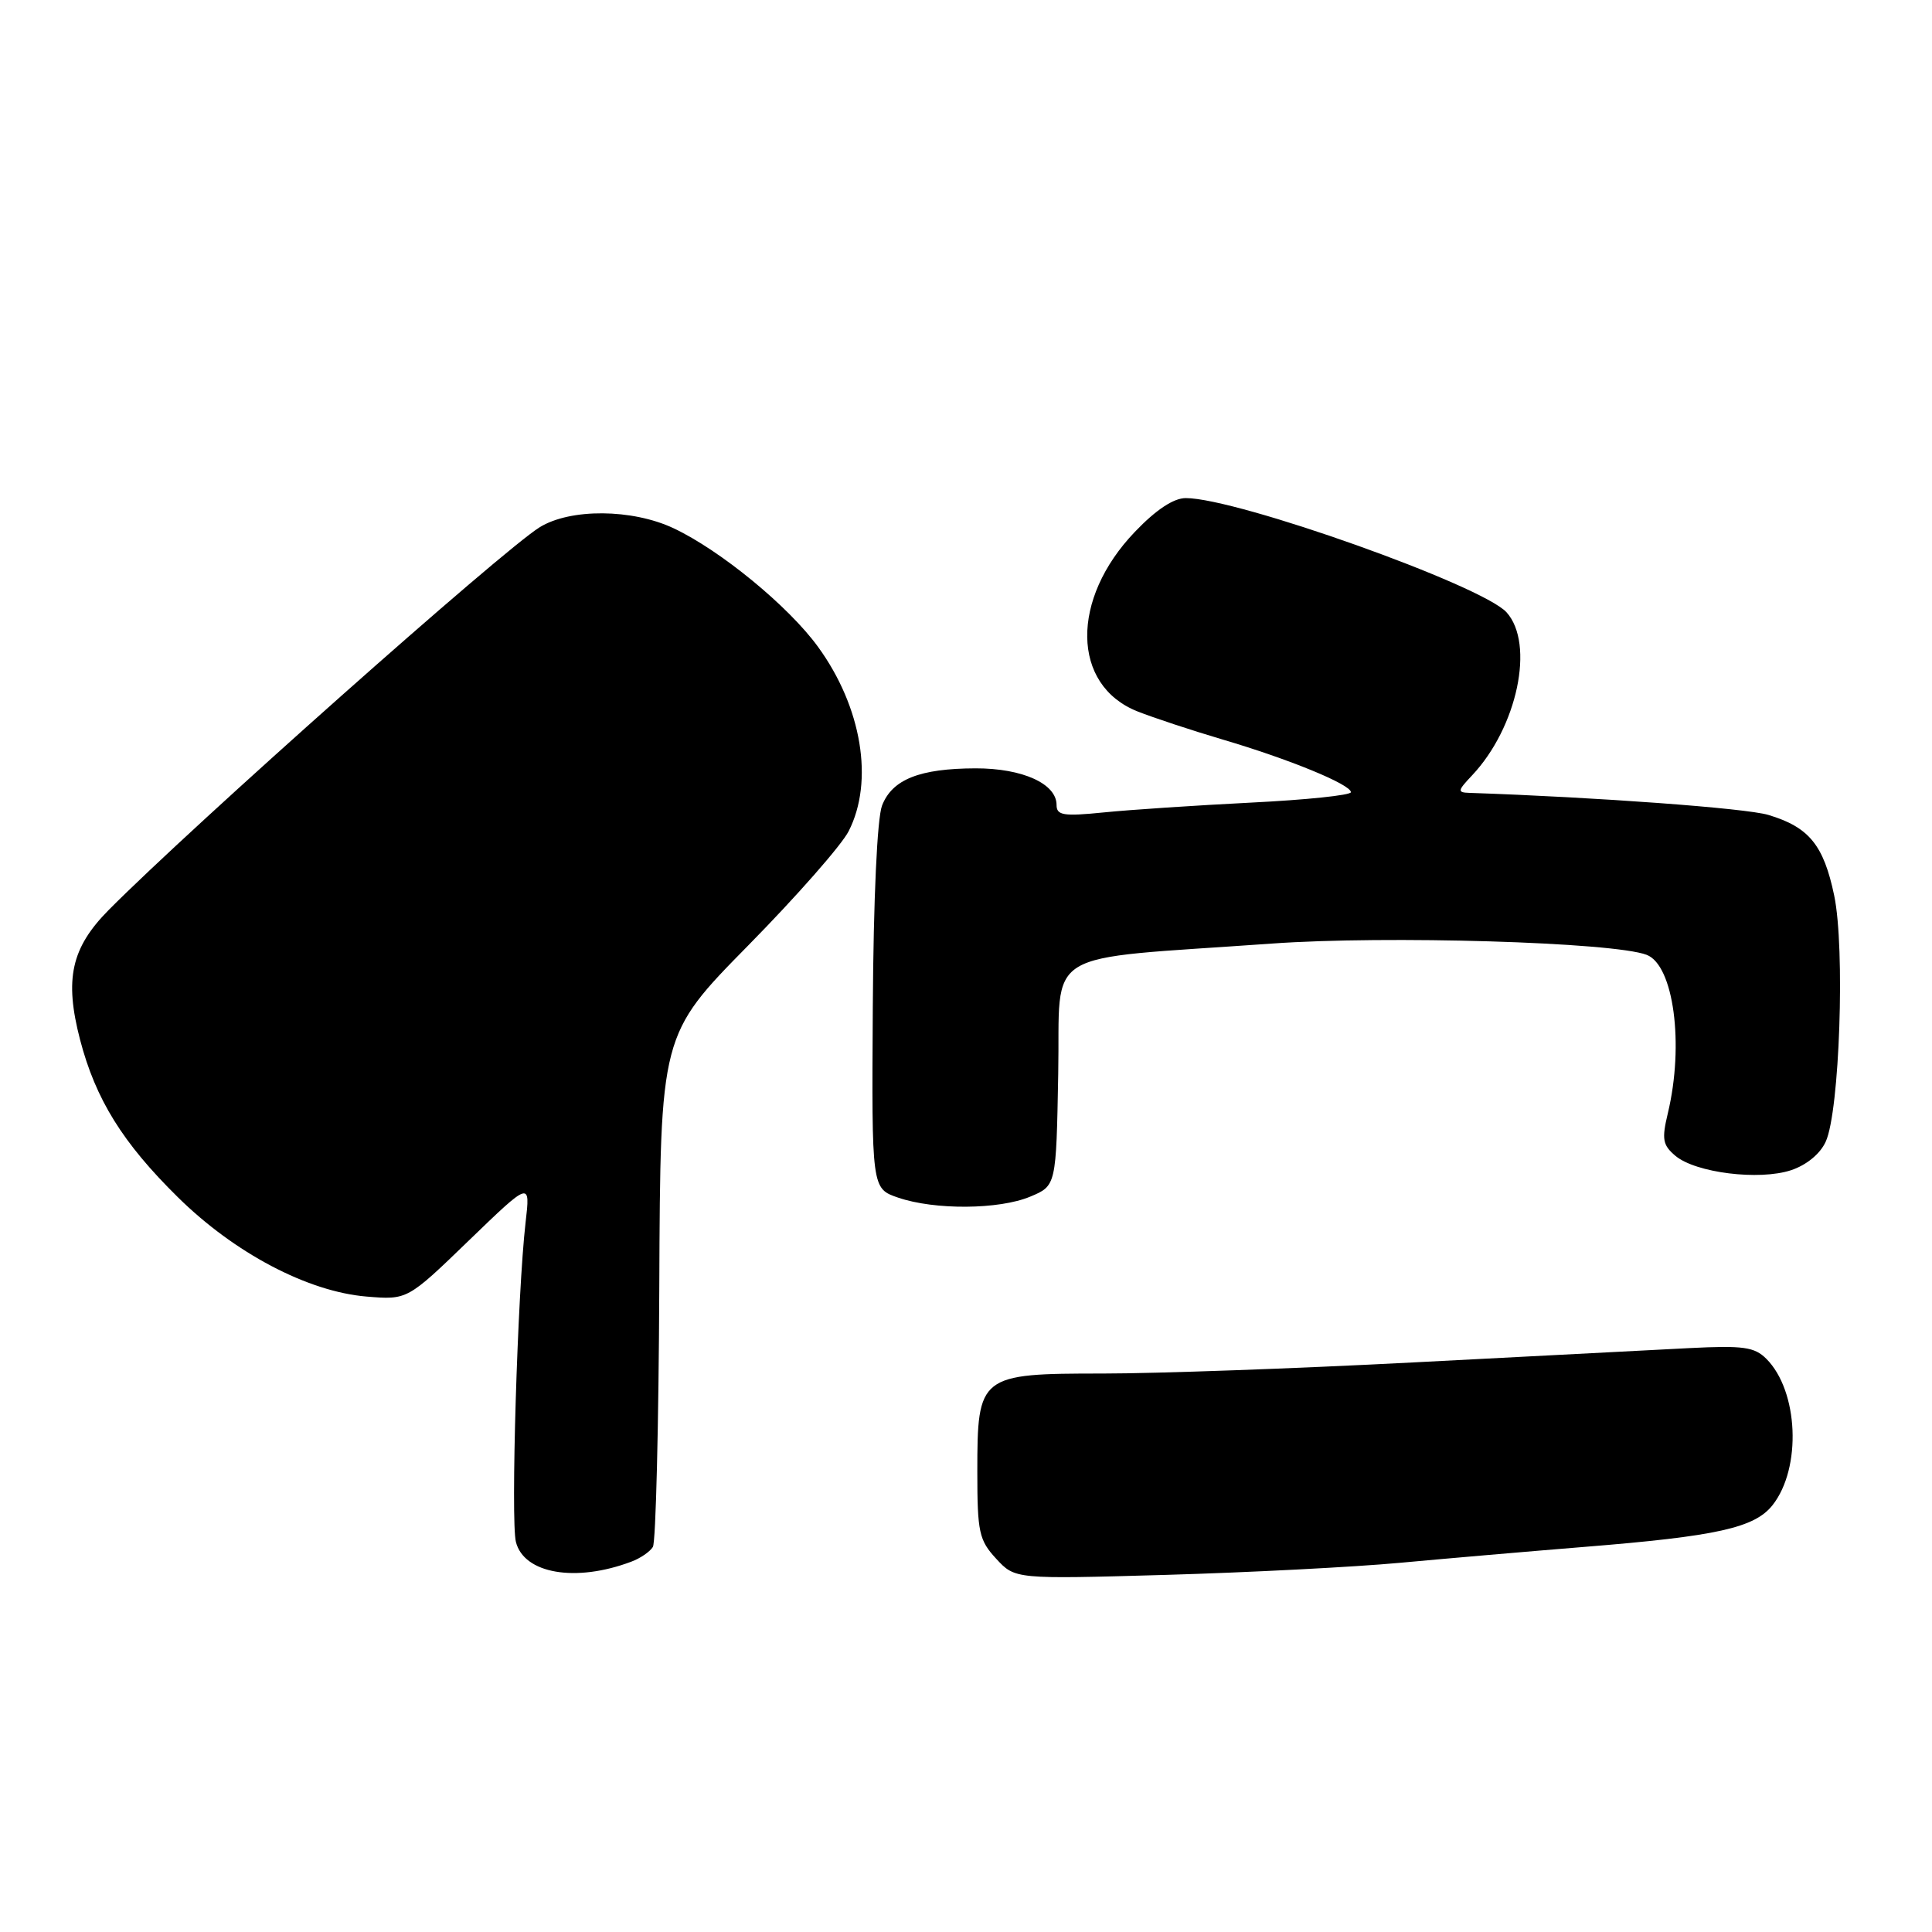 <?xml version="1.0" encoding="UTF-8" standalone="no"?>
<!DOCTYPE svg PUBLIC "-//W3C//DTD SVG 1.1//EN" "http://www.w3.org/Graphics/SVG/1.1/DTD/svg11.dtd" >
<svg xmlns="http://www.w3.org/2000/svg" xmlns:xlink="http://www.w3.org/1999/xlink" version="1.1" viewBox="0 0 256 256">
 <g >
 <path fill="currentColor"
d=" M 83.65 206.93 C 84.84 206.49 86.12 205.61 86.51 204.98 C 86.90 204.35 87.28 188.83 87.36 170.47 C 87.50 137.11 87.50 137.11 99.12 125.30 C 105.51 118.81 111.51 111.99 112.45 110.14 C 115.83 103.52 114.20 93.70 108.40 85.72 C 104.50 80.34 95.46 72.92 89.26 70.00 C 83.77 67.41 75.56 67.35 71.50 69.87 C 66.53 72.95 25.42 109.47 14.40 120.58 C 9.43 125.60 8.52 129.74 10.61 137.77 C 12.67 145.66 16.24 151.42 23.56 158.63 C 31.07 166.04 40.78 171.15 48.56 171.80 C 53.98 172.25 53.98 172.25 62.13 164.37 C 70.28 156.50 70.28 156.50 69.64 162.00 C 68.57 171.28 67.66 201.50 68.36 204.31 C 69.42 208.53 76.28 209.71 83.65 206.93 Z  M 185.50 207.08 C 191.55 206.52 202.56 205.57 209.96 204.97 C 227.50 203.56 232.50 202.45 234.88 199.43 C 238.75 194.51 238.31 184.31 234.05 180.05 C 232.48 178.48 231.00 178.27 223.85 178.63 C 219.26 178.87 202.77 179.72 187.22 180.53 C 171.67 181.34 153.18 182.00 146.13 182.00 C 129.76 182.00 129.50 182.21 129.50 195.02 C 129.50 203.04 129.73 204.08 132.00 206.54 C 134.50 209.25 134.50 209.25 154.50 208.68 C 165.50 208.36 179.45 207.64 185.50 207.08 Z  M 136.51 158.56 C 139.95 157.12 139.95 157.12 140.22 142.31 C 140.54 125.35 137.43 127.25 168.50 125.03 C 183.69 123.94 213.82 124.84 218.19 126.52 C 221.77 127.89 223.18 138.38 221.00 147.50 C 220.17 150.96 220.31 151.73 222.01 153.16 C 224.70 155.41 233.10 156.45 237.32 155.06 C 239.37 154.38 241.19 152.89 241.92 151.27 C 243.76 147.25 244.50 125.62 243.04 118.66 C 241.64 111.97 239.71 109.60 234.31 107.98 C 231.34 107.09 211.53 105.63 194.71 105.06 C 193.09 105.01 193.12 104.79 195.05 102.75 C 201.05 96.39 203.40 85.31 199.62 81.13 C 196.38 77.56 163.93 66.00 157.12 66.00 C 155.51 66.00 153.18 67.54 150.39 70.46 C 141.82 79.39 141.98 90.78 150.71 94.26 C 152.80 95.09 157.88 96.77 162.00 97.99 C 170.82 100.59 179.00 103.95 179.00 104.97 C 179.00 105.37 173.04 105.99 165.75 106.35 C 158.46 106.72 149.69 107.30 146.25 107.65 C 140.90 108.19 140.00 108.04 140.00 106.66 C 140.00 103.84 135.48 101.80 129.27 101.81 C 121.86 101.83 118.23 103.27 116.88 106.73 C 116.23 108.40 115.74 119.07 115.65 133.49 C 115.50 157.49 115.50 157.49 119.00 158.69 C 123.84 160.35 132.38 160.29 136.51 158.56 Z "/>
</g>
</svg>